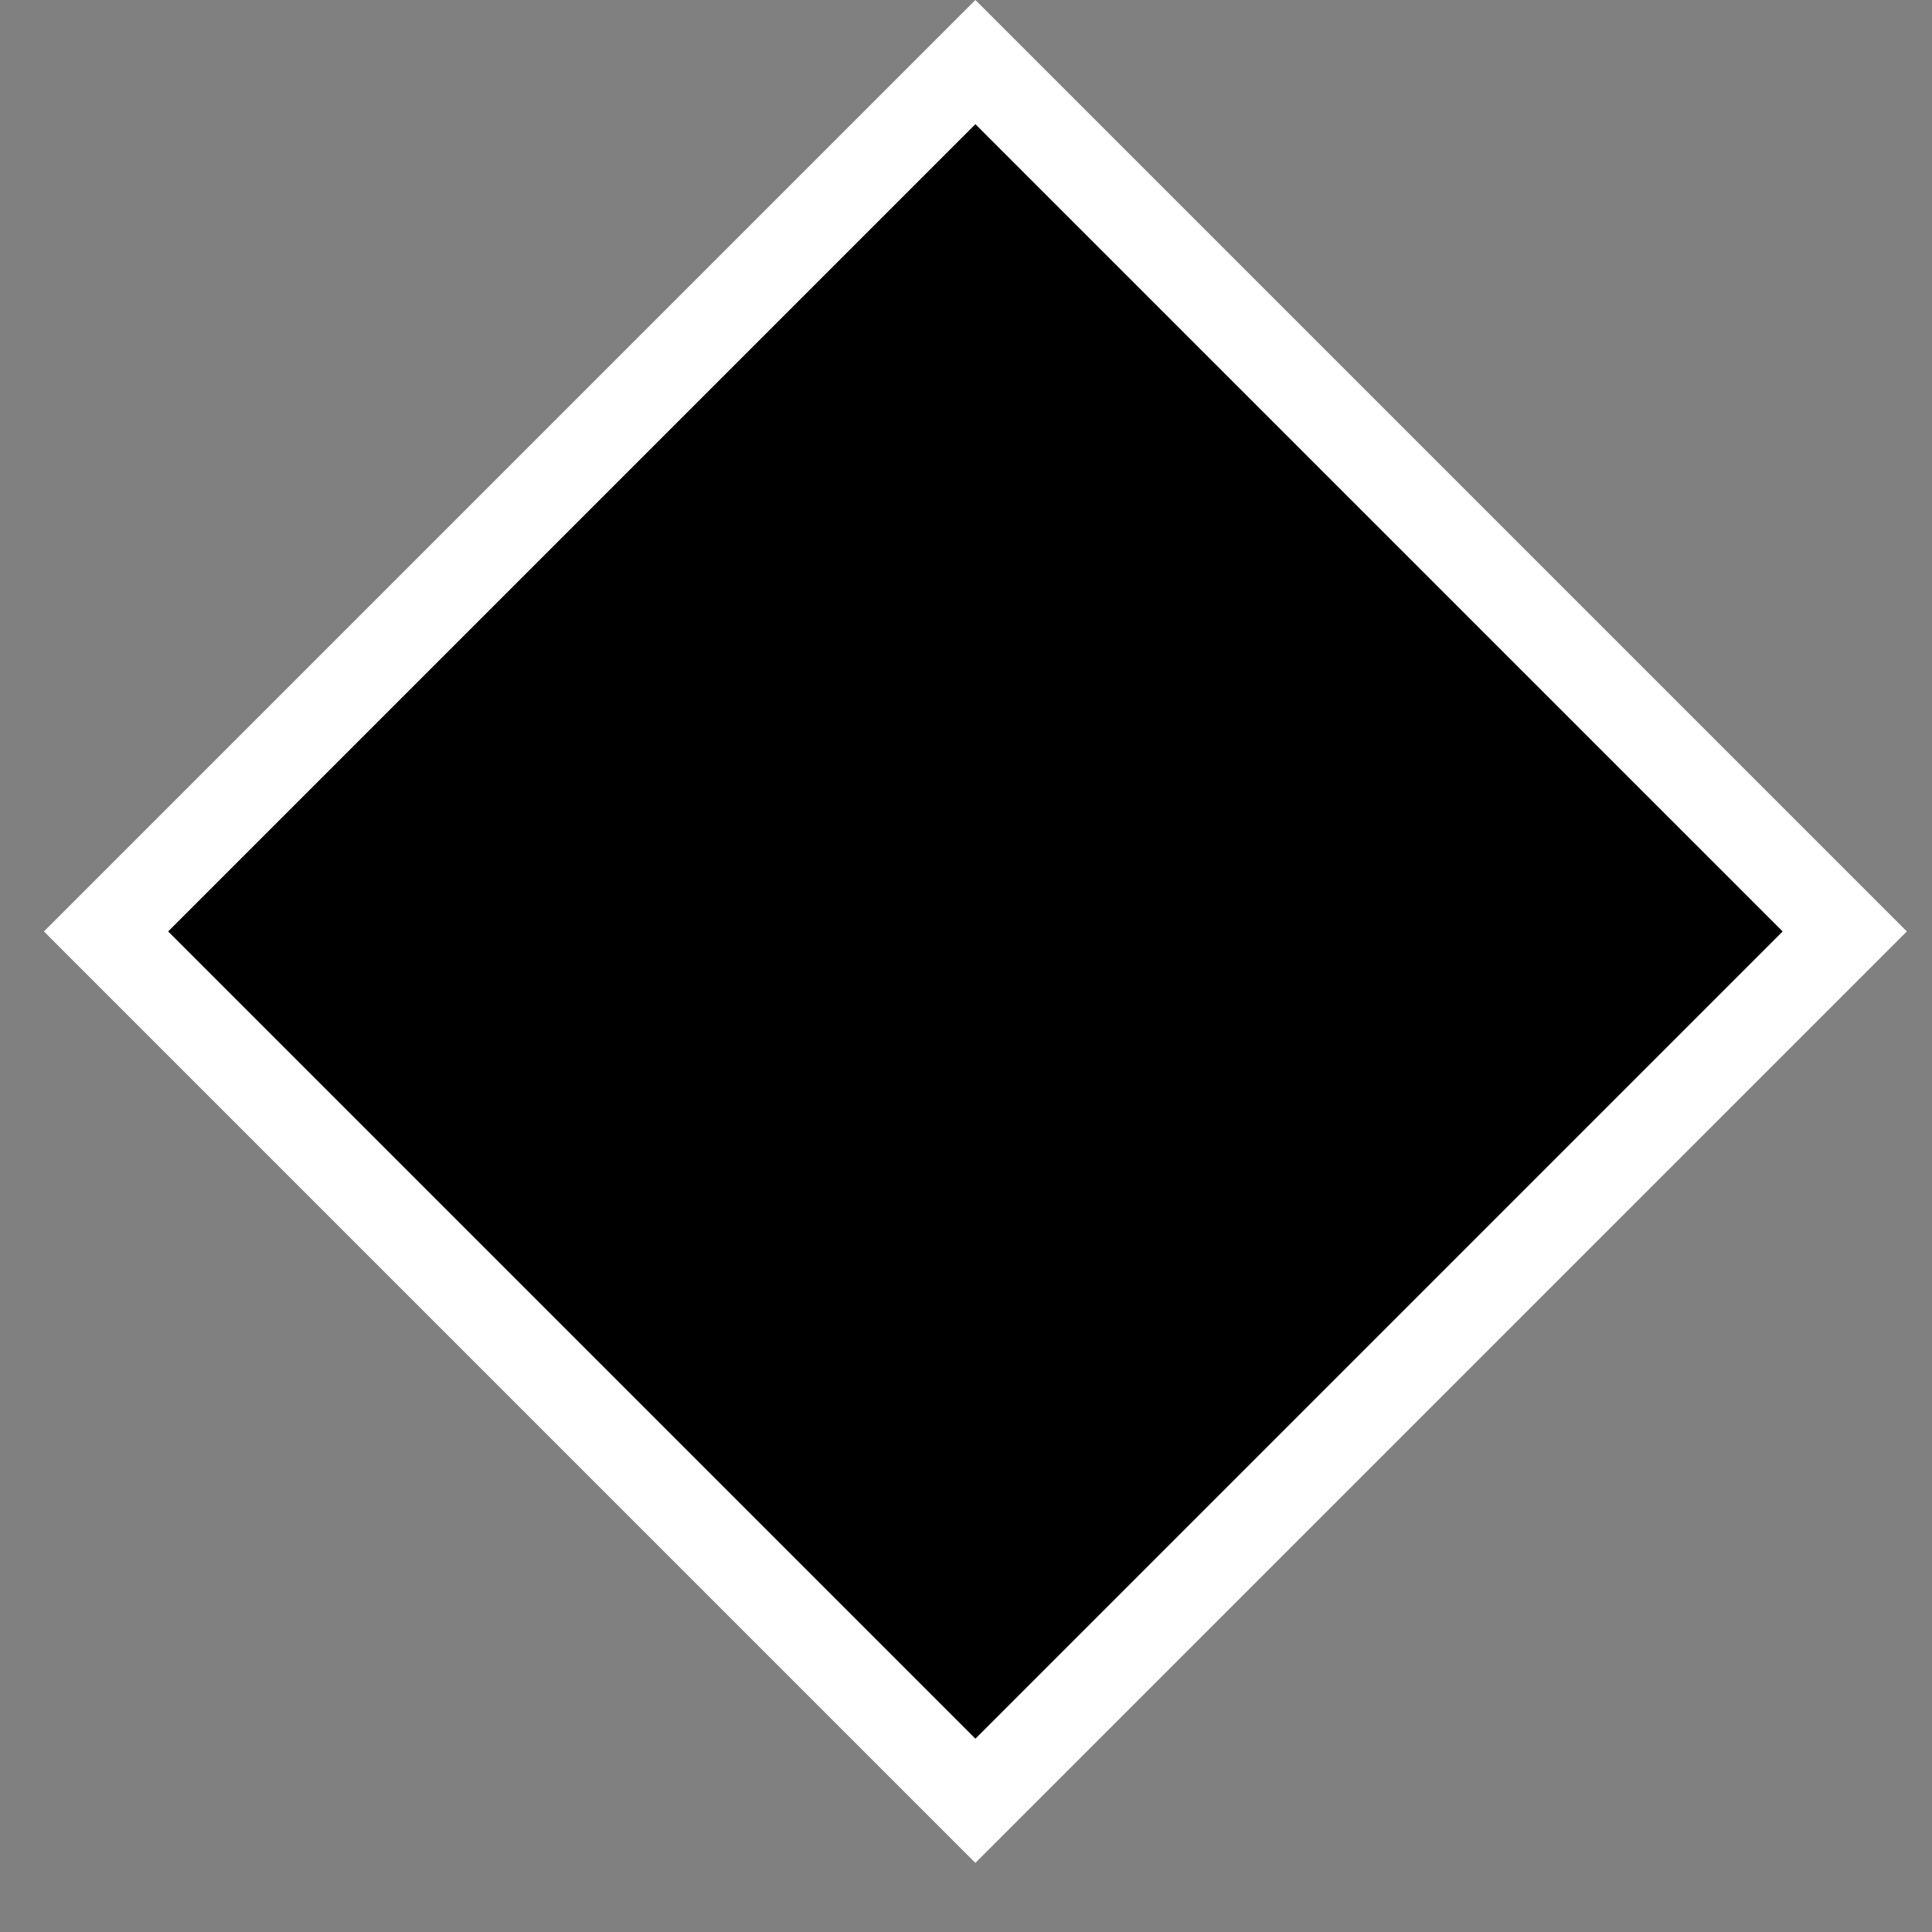 <svg width="22" height="22" viewBox="0 0 22 22" fill="none" xmlns="http://www.w3.org/2000/svg">
    <rect x="0" y="0" width="22" height="22" fill="#808080" stroke="none"/>
    <rect x="11.107" y="0.707" width="14" height="14" transform="rotate(45 11.107 0.707)"
        fill="black" stroke="white" />
</svg>